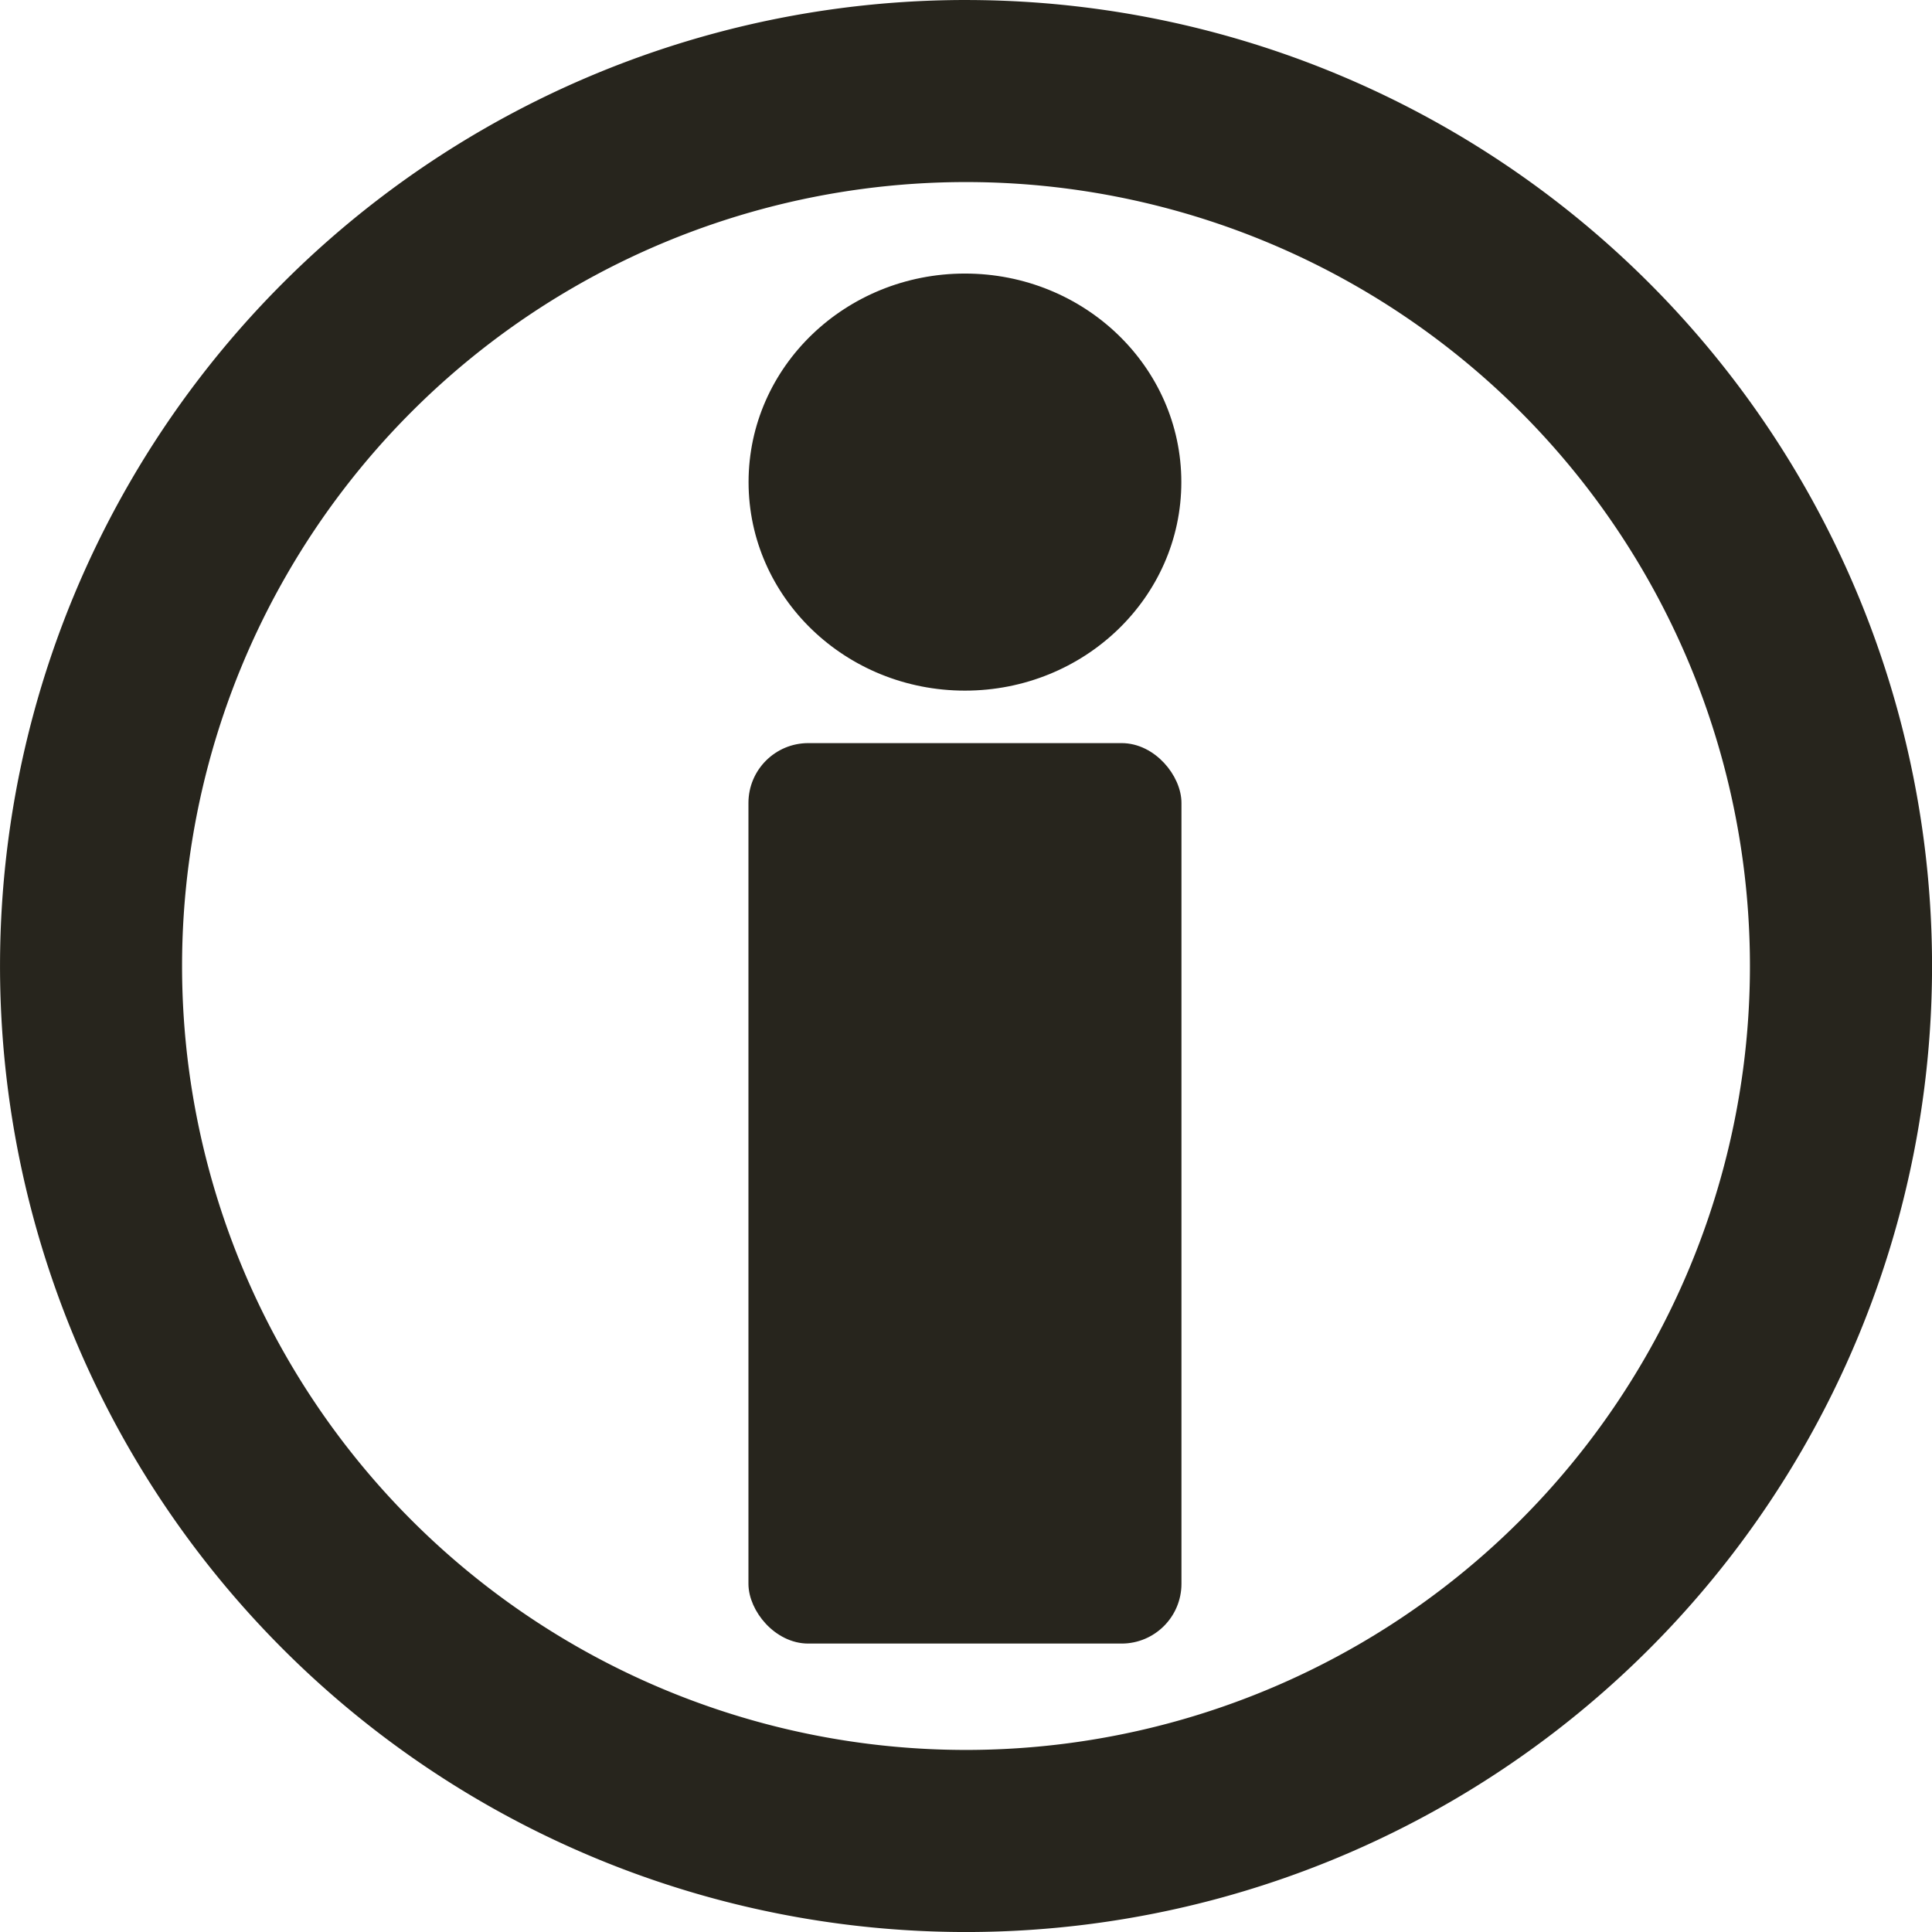 <svg class="landing__nav__container__link__icon"  xmlns="http://www.w3.org/2000/svg" width="300" height="300" viewBox="0 0 79.375 79.375"><g fill="#27251d" stroke="#27251d" stroke-width="2.774" stroke-linecap="round" stroke-linejoin="round"><path d="M39.687.169A39.519 39.519 0 0 0 .17 39.687a39.519 39.519 0 0 0 39.518 39.52 39.519 39.519 0 0 0 39.52-39.52A39.519 39.519 0 0 0 39.686.17zm0 7.142a32.377 32.377 0 0 1 32.377 32.376 32.377 32.377 0 0 1-32.377 32.377A32.377 32.377 0 0 1 7.311 39.687 32.377 32.377 0 0 1 39.687 7.311z" stroke-width=".338"/><g transform="translate(-170.917 -396.775) scale(1.706)" stroke-width=".274"><ellipse cx="123.424" cy="244.186" rx="5.074" ry="4.885"/><rect width="10.154" height="21.411" x="118.347" y="250.609" ry="1.304"/></g></g></svg>